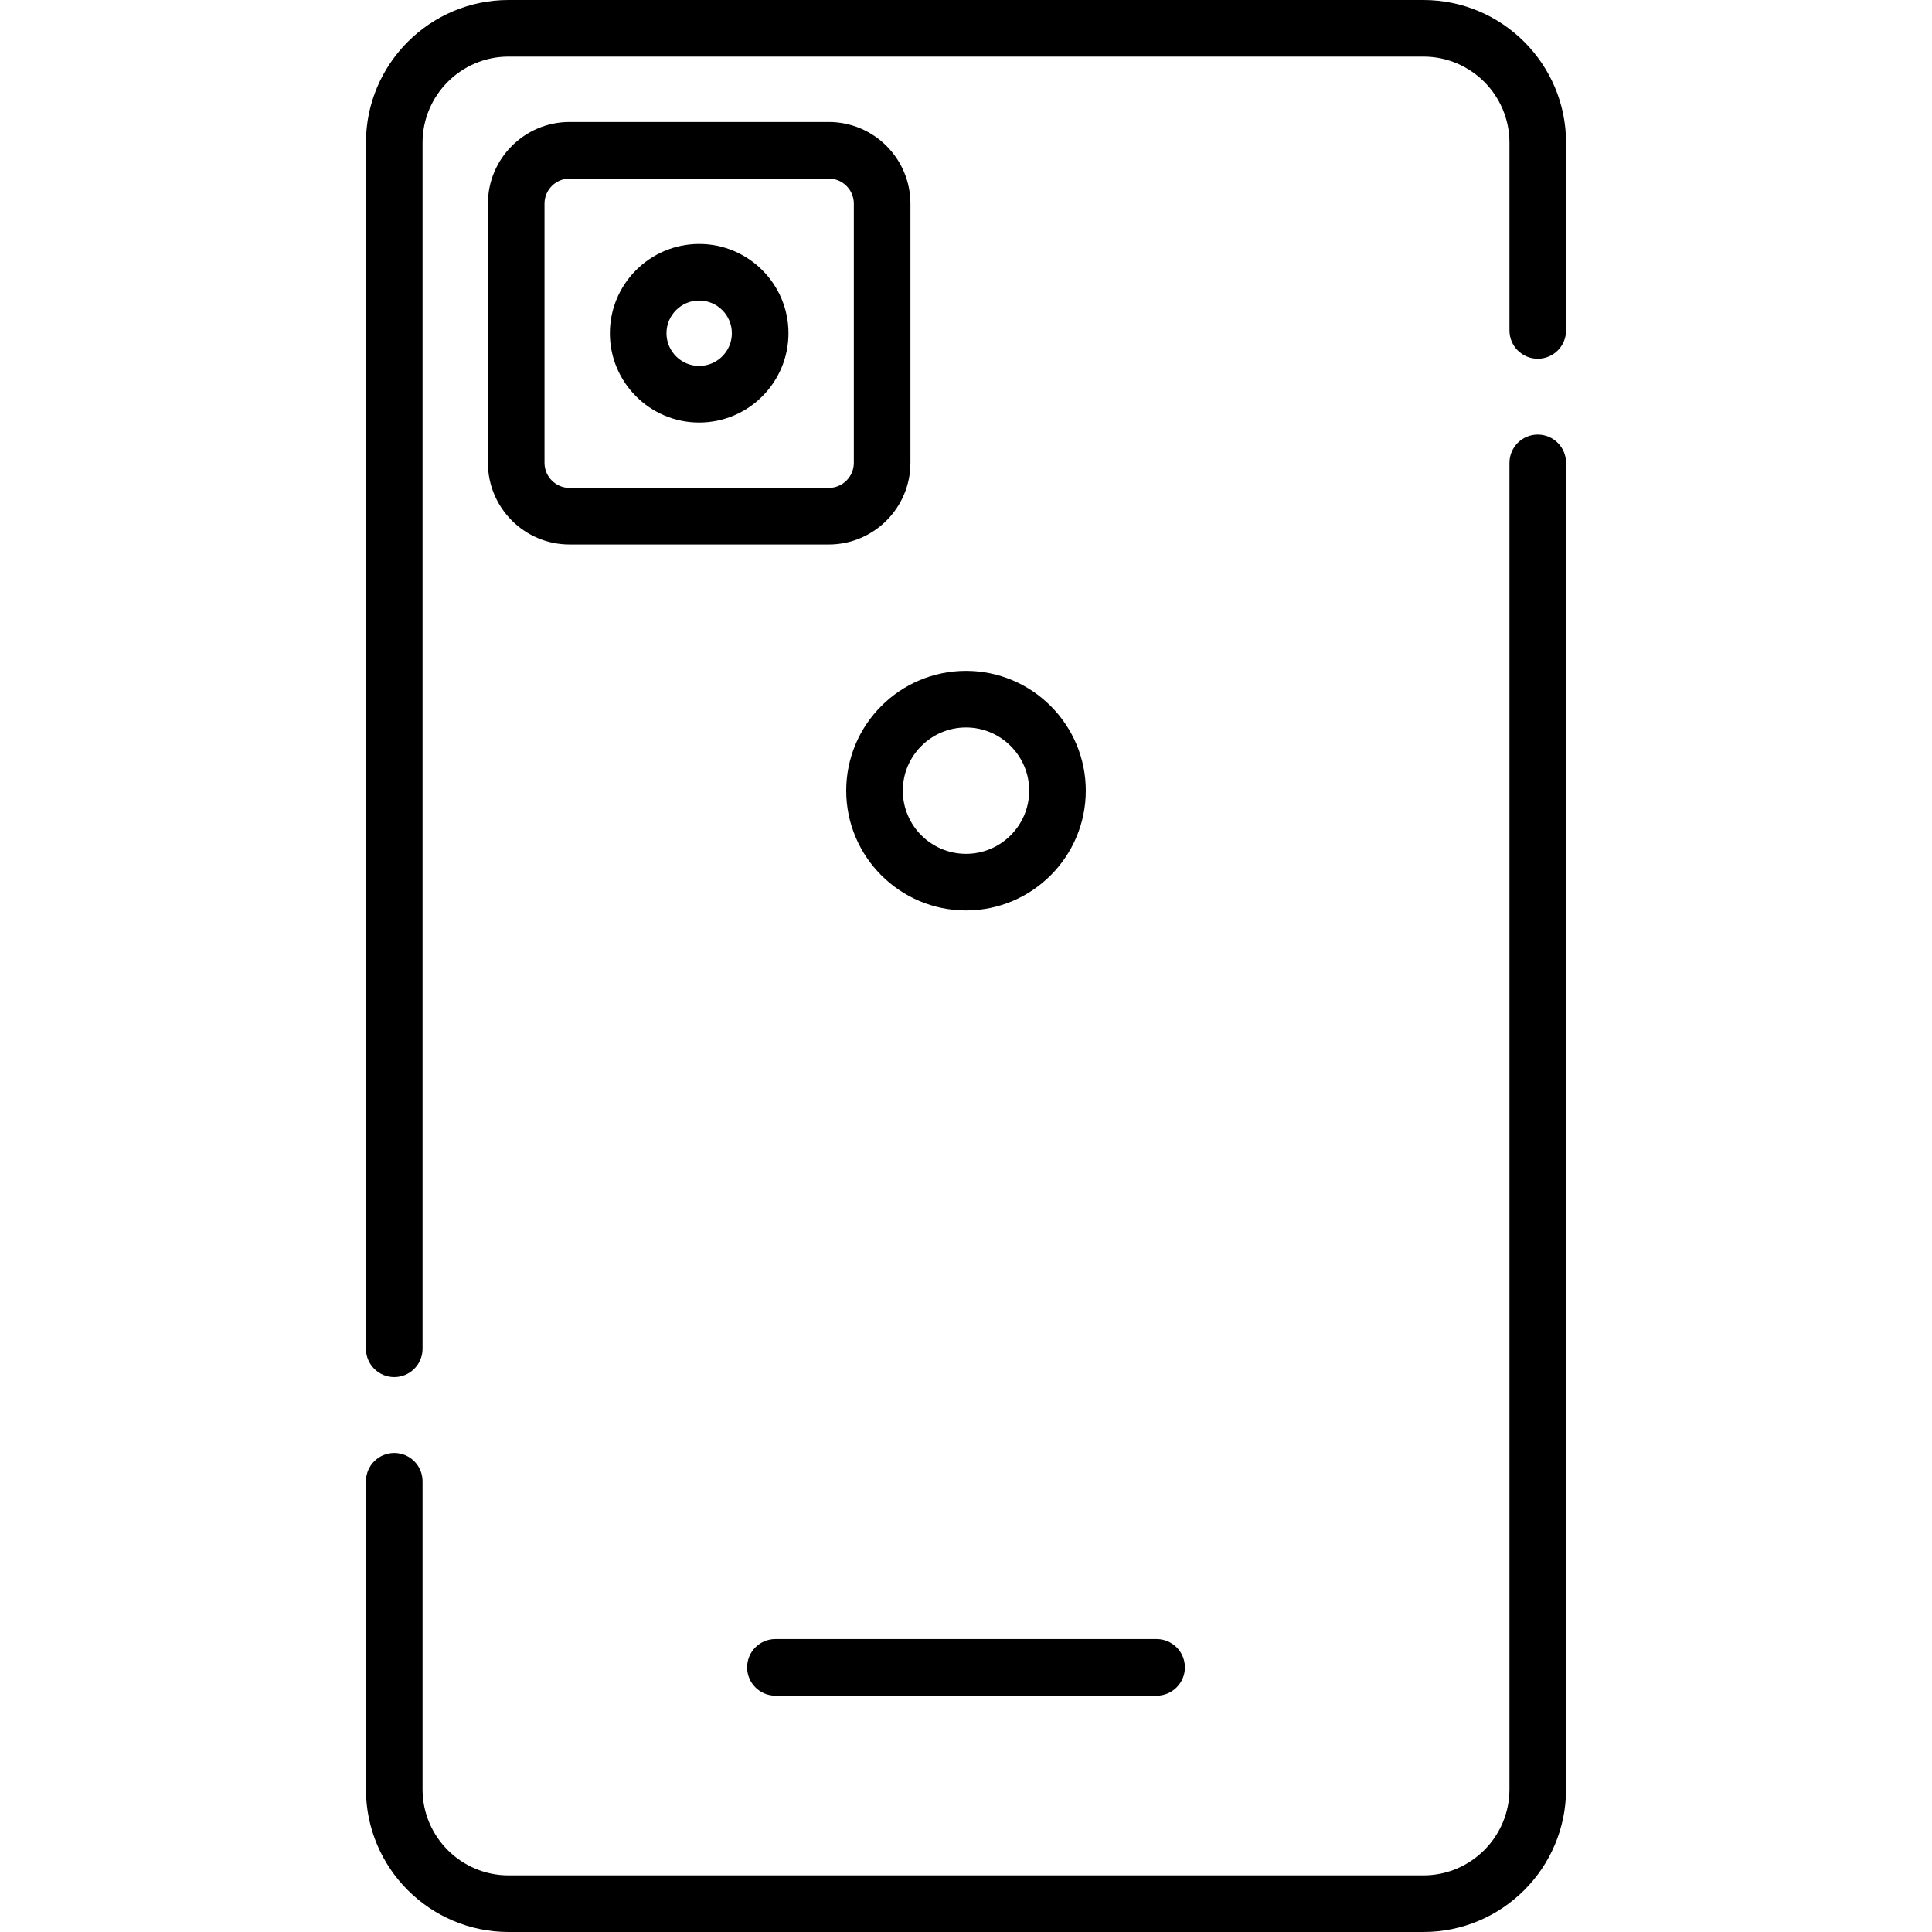 <svg id="Capa_1" enable-background="new 0 0 512 512" height="50px" viewBox="0 0 512 512" width="50px" xmlns="http://www.w3.org/2000/svg"><g><g><path d="m377.22 0h-242.44c-20.843 0-37.8 16.957-37.8 37.8v319.65c0 4.142 3.358 7.5 7.5 7.5s7.5-3.358 7.5-7.5v-319.65c0-12.572 10.228-22.8 22.8-22.8h242.44c12.572 0 22.8 10.228 22.8 22.8v49.77c0 4.142 3.358 7.5 7.5 7.5s7.5-3.358 7.5-7.5v-49.77c0-20.843-16.957-37.8-37.8-37.8z"></path><path d="m407.52 115.17c-4.142 0-7.5 3.358-7.5 7.5v351.53c0 12.572-10.228 22.8-22.8 22.8h-242.44c-12.572 0-22.8-10.228-22.8-22.8v-81.65c0-4.142-3.358-7.5-7.5-7.5s-7.5 3.358-7.5 7.5v81.65c0 20.843 16.957 37.8 37.8 37.8h242.44c20.843 0 37.8-16.957 37.8-37.8v-351.53c0-4.142-3.358-7.5-7.5-7.5z"></path><path d="m219.634 32.325h-68.691c-11.934 0-21.642 9.708-21.642 21.642v68.691c0 11.934 9.708 21.642 21.642 21.642h68.691c11.934 0 21.642-9.708 21.642-21.642v-68.691c0-11.933-9.708-21.642-21.642-21.642zm6.642 90.334c0 3.663-2.979 6.642-6.642 6.642h-68.691c-3.663 0-6.642-2.979-6.642-6.642v-68.692c0-3.663 2.979-6.642 6.642-6.642h68.691c3.663 0 6.642 2.979 6.642 6.642z"></path><path d="m197.992 441.87c0 4.142 3.358 7.5 7.5 7.5h101.017c4.142 0 7.5-3.358 7.5-7.5s-3.358-7.5-7.5-7.5h-101.017c-4.142 0-7.5 3.358-7.5 7.5z"></path><path d="m185.289 64.65c-13.047 0-23.663 10.615-23.663 23.663s10.615 23.663 23.663 23.663 23.663-10.615 23.663-23.663-10.616-23.663-23.663-23.663zm0 32.326c-4.776 0-8.663-3.886-8.663-8.663s3.886-8.663 8.663-8.663 8.663 3.886 8.663 8.663-3.887 8.663-8.663 8.663z"></path><path d="m256 177.789c-17.504 0-31.744 14.24-31.744 31.744 0 17.503 14.24 31.744 31.744 31.744s31.744-14.24 31.744-31.744-14.24-31.744-31.744-31.744zm0 48.487c-9.233 0-16.744-7.511-16.744-16.744s7.511-16.744 16.744-16.744 16.744 7.511 16.744 16.744-7.511 16.744-16.744 16.744z"></path></g></g></svg>
